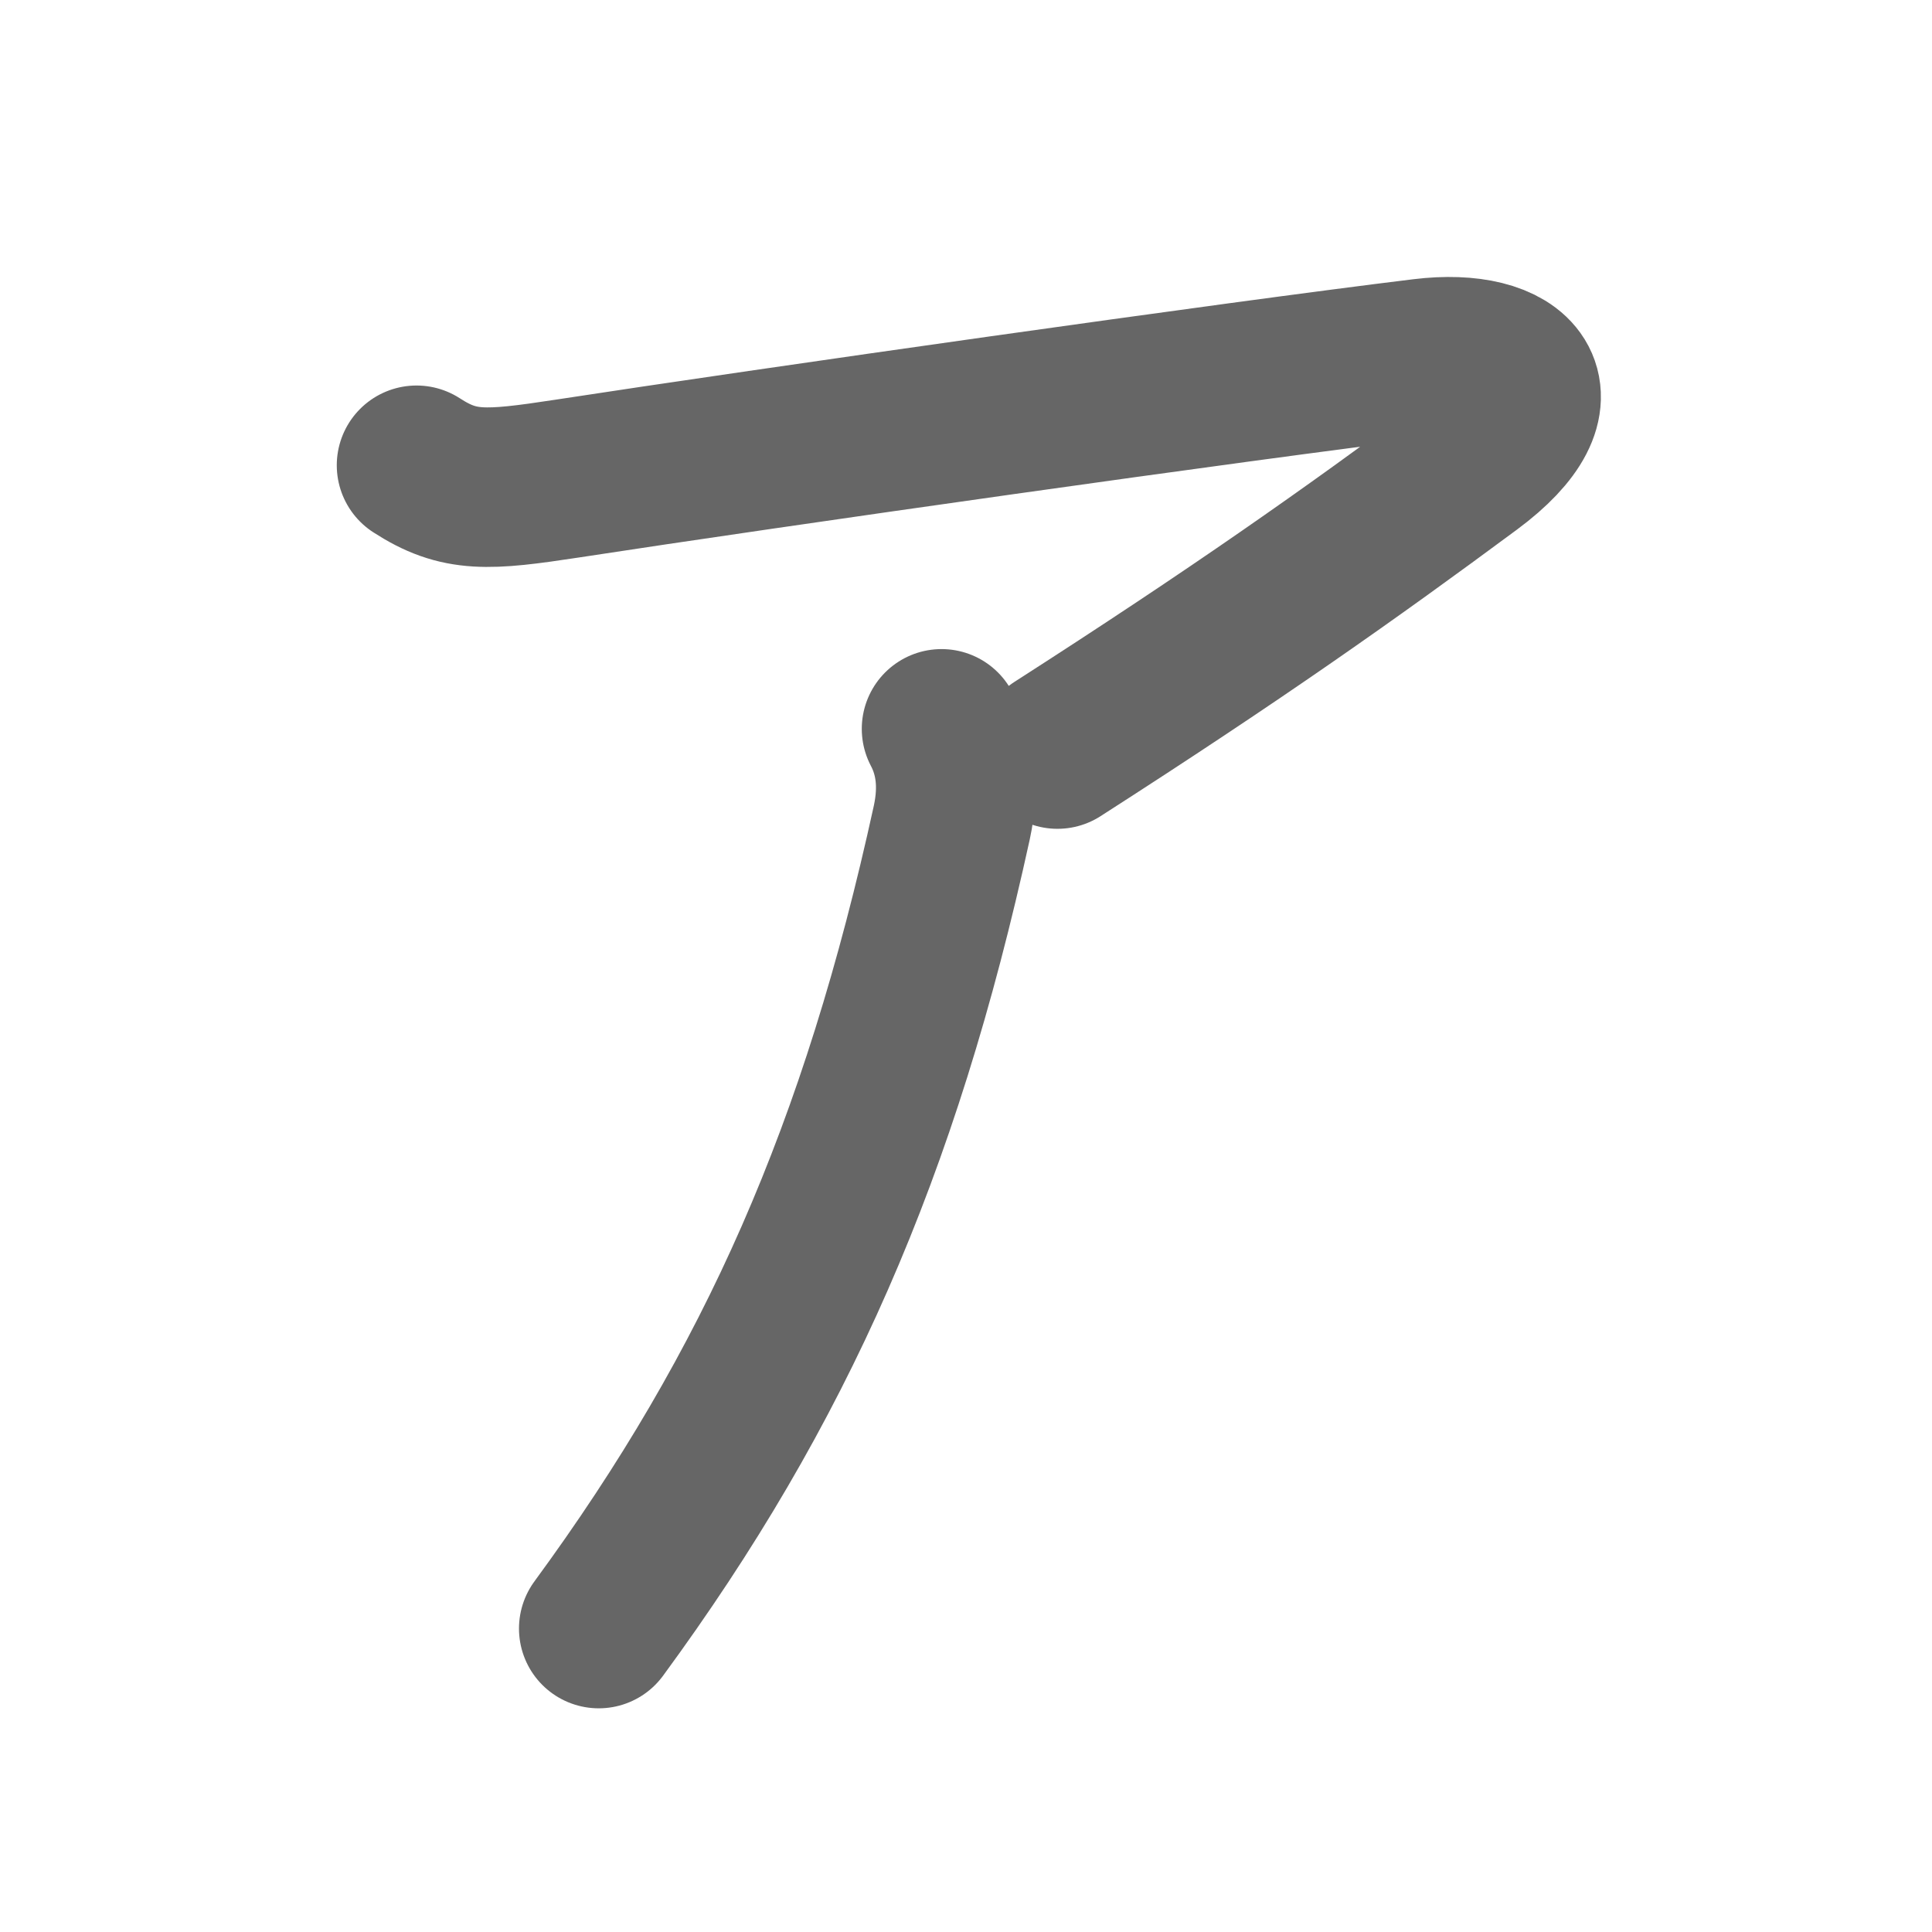 <svg xmlns="http://www.w3.org/2000/svg" width="109" height="109" viewBox="0 0 109 109" id="30a2"><g fill="none" stroke="#666" stroke-width="9" stroke-linecap="round" stroke-linejoin="round"><g><path d="M23.5,26.25c2.41,1.56,3.98,1.44,8.51,0.75c11.4-1.75,37.77-5.5,48.28-6.78c5.23-0.64,7.99,2.06,2.62,6.04c-6.75,5-13.12,9.5-23.25,16" /><path d="M53.12,41.12c0.79,1.5,1.02,3.24,0.58,5.28c-4.04,18.48-9.92,31.85-19.92,45.48" /></g></g><g fill="none" stroke="#000" stroke-width="5" stroke-linecap="round" stroke-linejoin="round"><path d="M23.5,26.25c2.41,1.56,3.98,1.44,8.51,0.75c11.4-1.75,37.77-5.5,48.28-6.78c5.23-0.64,7.99,2.06,2.62,6.04c-6.75,5-13.12,9.5-23.25,16" stroke-dasharray="97.393" stroke-dashoffset="97.393"><animate attributeName="stroke-dashoffset" values="97.393;97.393;0" dur="0.732s" fill="freeze" begin="0s;30a2.click" /></path><path d="M53.12,41.12c0.79,1.5,1.02,3.24,0.58,5.28c-4.04,18.48-9.92,31.85-19.92,45.48" stroke-dasharray="55.481" stroke-dashoffset="55.481"><animate attributeName="stroke-dashoffset" values="55.481" fill="freeze" begin="30a2.click" /><animate attributeName="stroke-dashoffset" values="55.481;55.481;0" keyTimes="0;0.569;1" dur="1.287s" fill="freeze" begin="0s;30a2.click" /></path></g></svg>